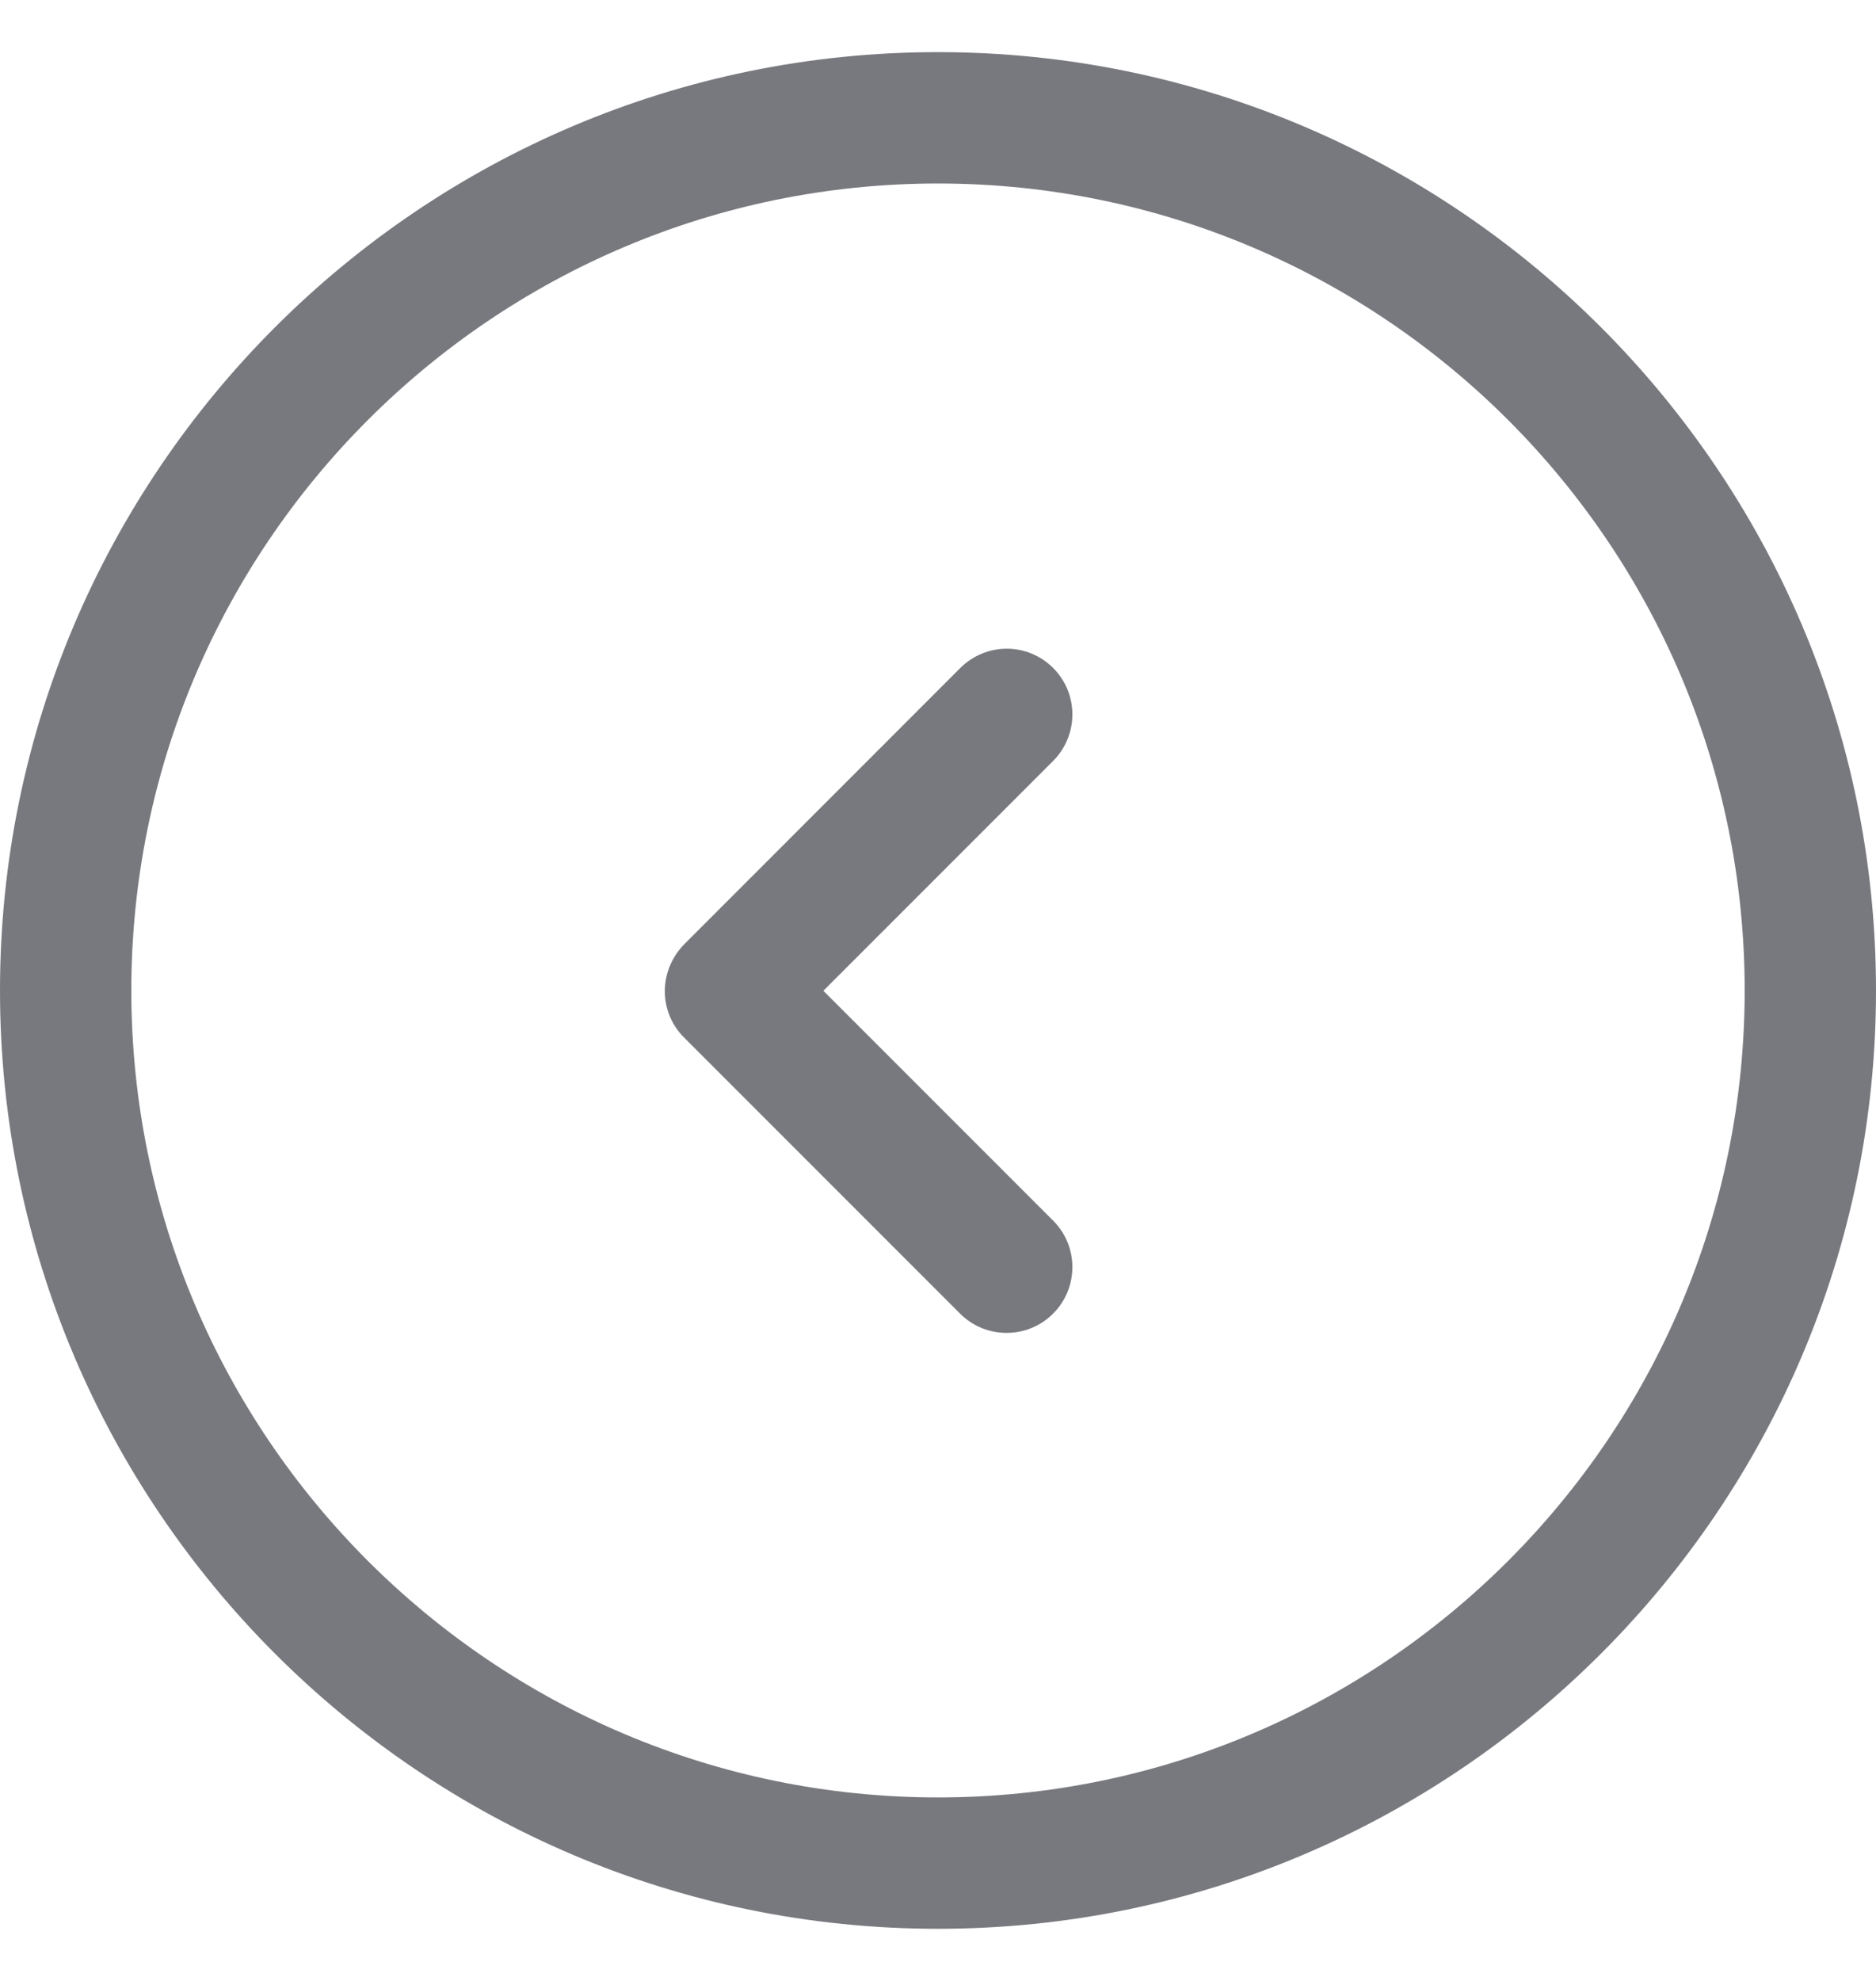<svg width="18" height="19" viewBox="0 0 18 19" fill="none" xmlns="http://www.w3.org/2000/svg">
<path d="M18 9.5C18 4.537 13.963 0.5 9 0.5C4.037 0.5 0 4.537 0 9.5C0 14.463 4.037 18.5 9 18.5C13.963 18.5 18 14.463 18 9.5ZM1.26 9.5C1.26 5.231 4.731 1.76 9 1.76C13.269 1.76 16.74 5.231 16.74 9.5C16.74 13.769 13.269 17.24 9 17.24C4.731 17.24 1.26 13.769 1.26 9.5Z" fill="#78797E"/>
<path d="M6.563 9.951L9.212 12.6C9.458 12.846 9.858 12.846 10.104 12.6C10.351 12.354 10.351 11.953 10.104 11.707L7.9 9.503L10.104 7.299C10.351 7.053 10.351 6.652 10.104 6.406C9.983 6.285 9.822 6.222 9.66 6.222C9.498 6.222 9.337 6.285 9.215 6.406L6.567 9.055C6.317 9.308 6.317 9.705 6.563 9.951Z" fill="#78797E"/>
</svg>
